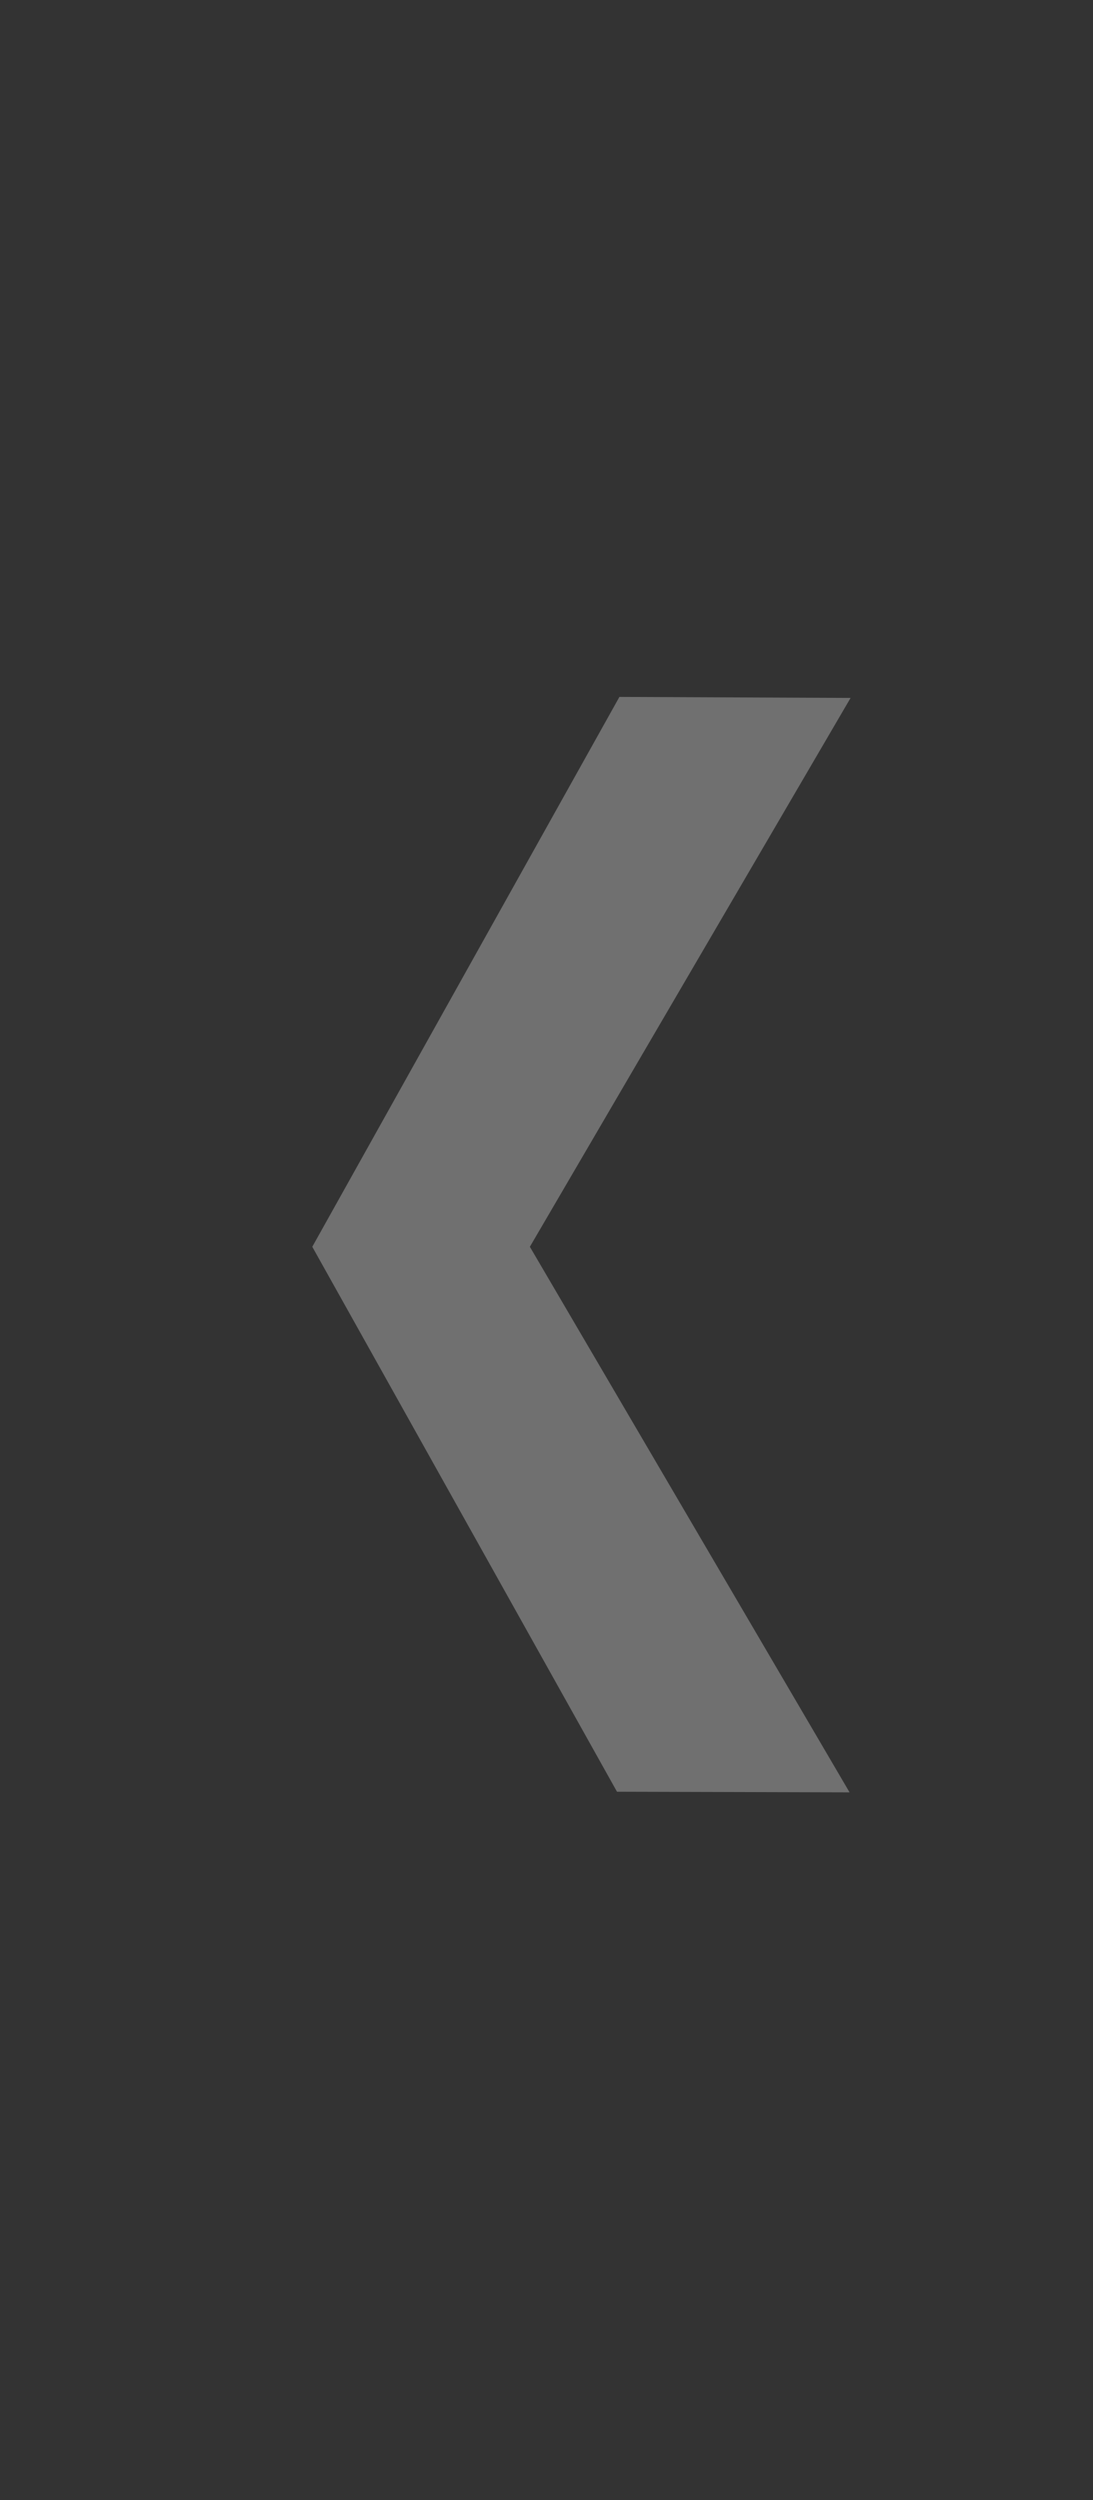 <?xml version="1.0" encoding="UTF-8" standalone="no"?>
<svg version="1.1" id="Ebene_1" xmlns="http://www.w3.org/2000/svg" xmlns:xlink="http://www.w3.org/1999/xlink" x="0px" y="0px"
	 width="14px" height="32px" viewBox="0 0 14 32" xml:space="preserve">
<rect x="0" y="0" width="14" height="32" fill="#333333" stroke="none"/>
<path display="none" fill="#3D3D3D" d="M23,15v8H9V9h13V8H8v16h16v-9H23z"/>
<path display="none" fill="#3D3D3D" d="M26.496,9.577l-2.178-2.172l-8.646,8.727l-3.014-3.051l-2.167,2.182l5.164,5.176
	L26.496,9.577z"/>
<path display="none" fill="#3D3D3D" d="M23,9v14H9V9H23 M24,8H8v16h16V8.039V8z"/>
<path opacity="0.3" fill="#FFFFFF" d="M10.895,8.933l-4.108,7.025l4.095,6.983l-2.979-0.008L4,15.958
	L7.934,8.92L10.895,8.933z"/>
</svg>
